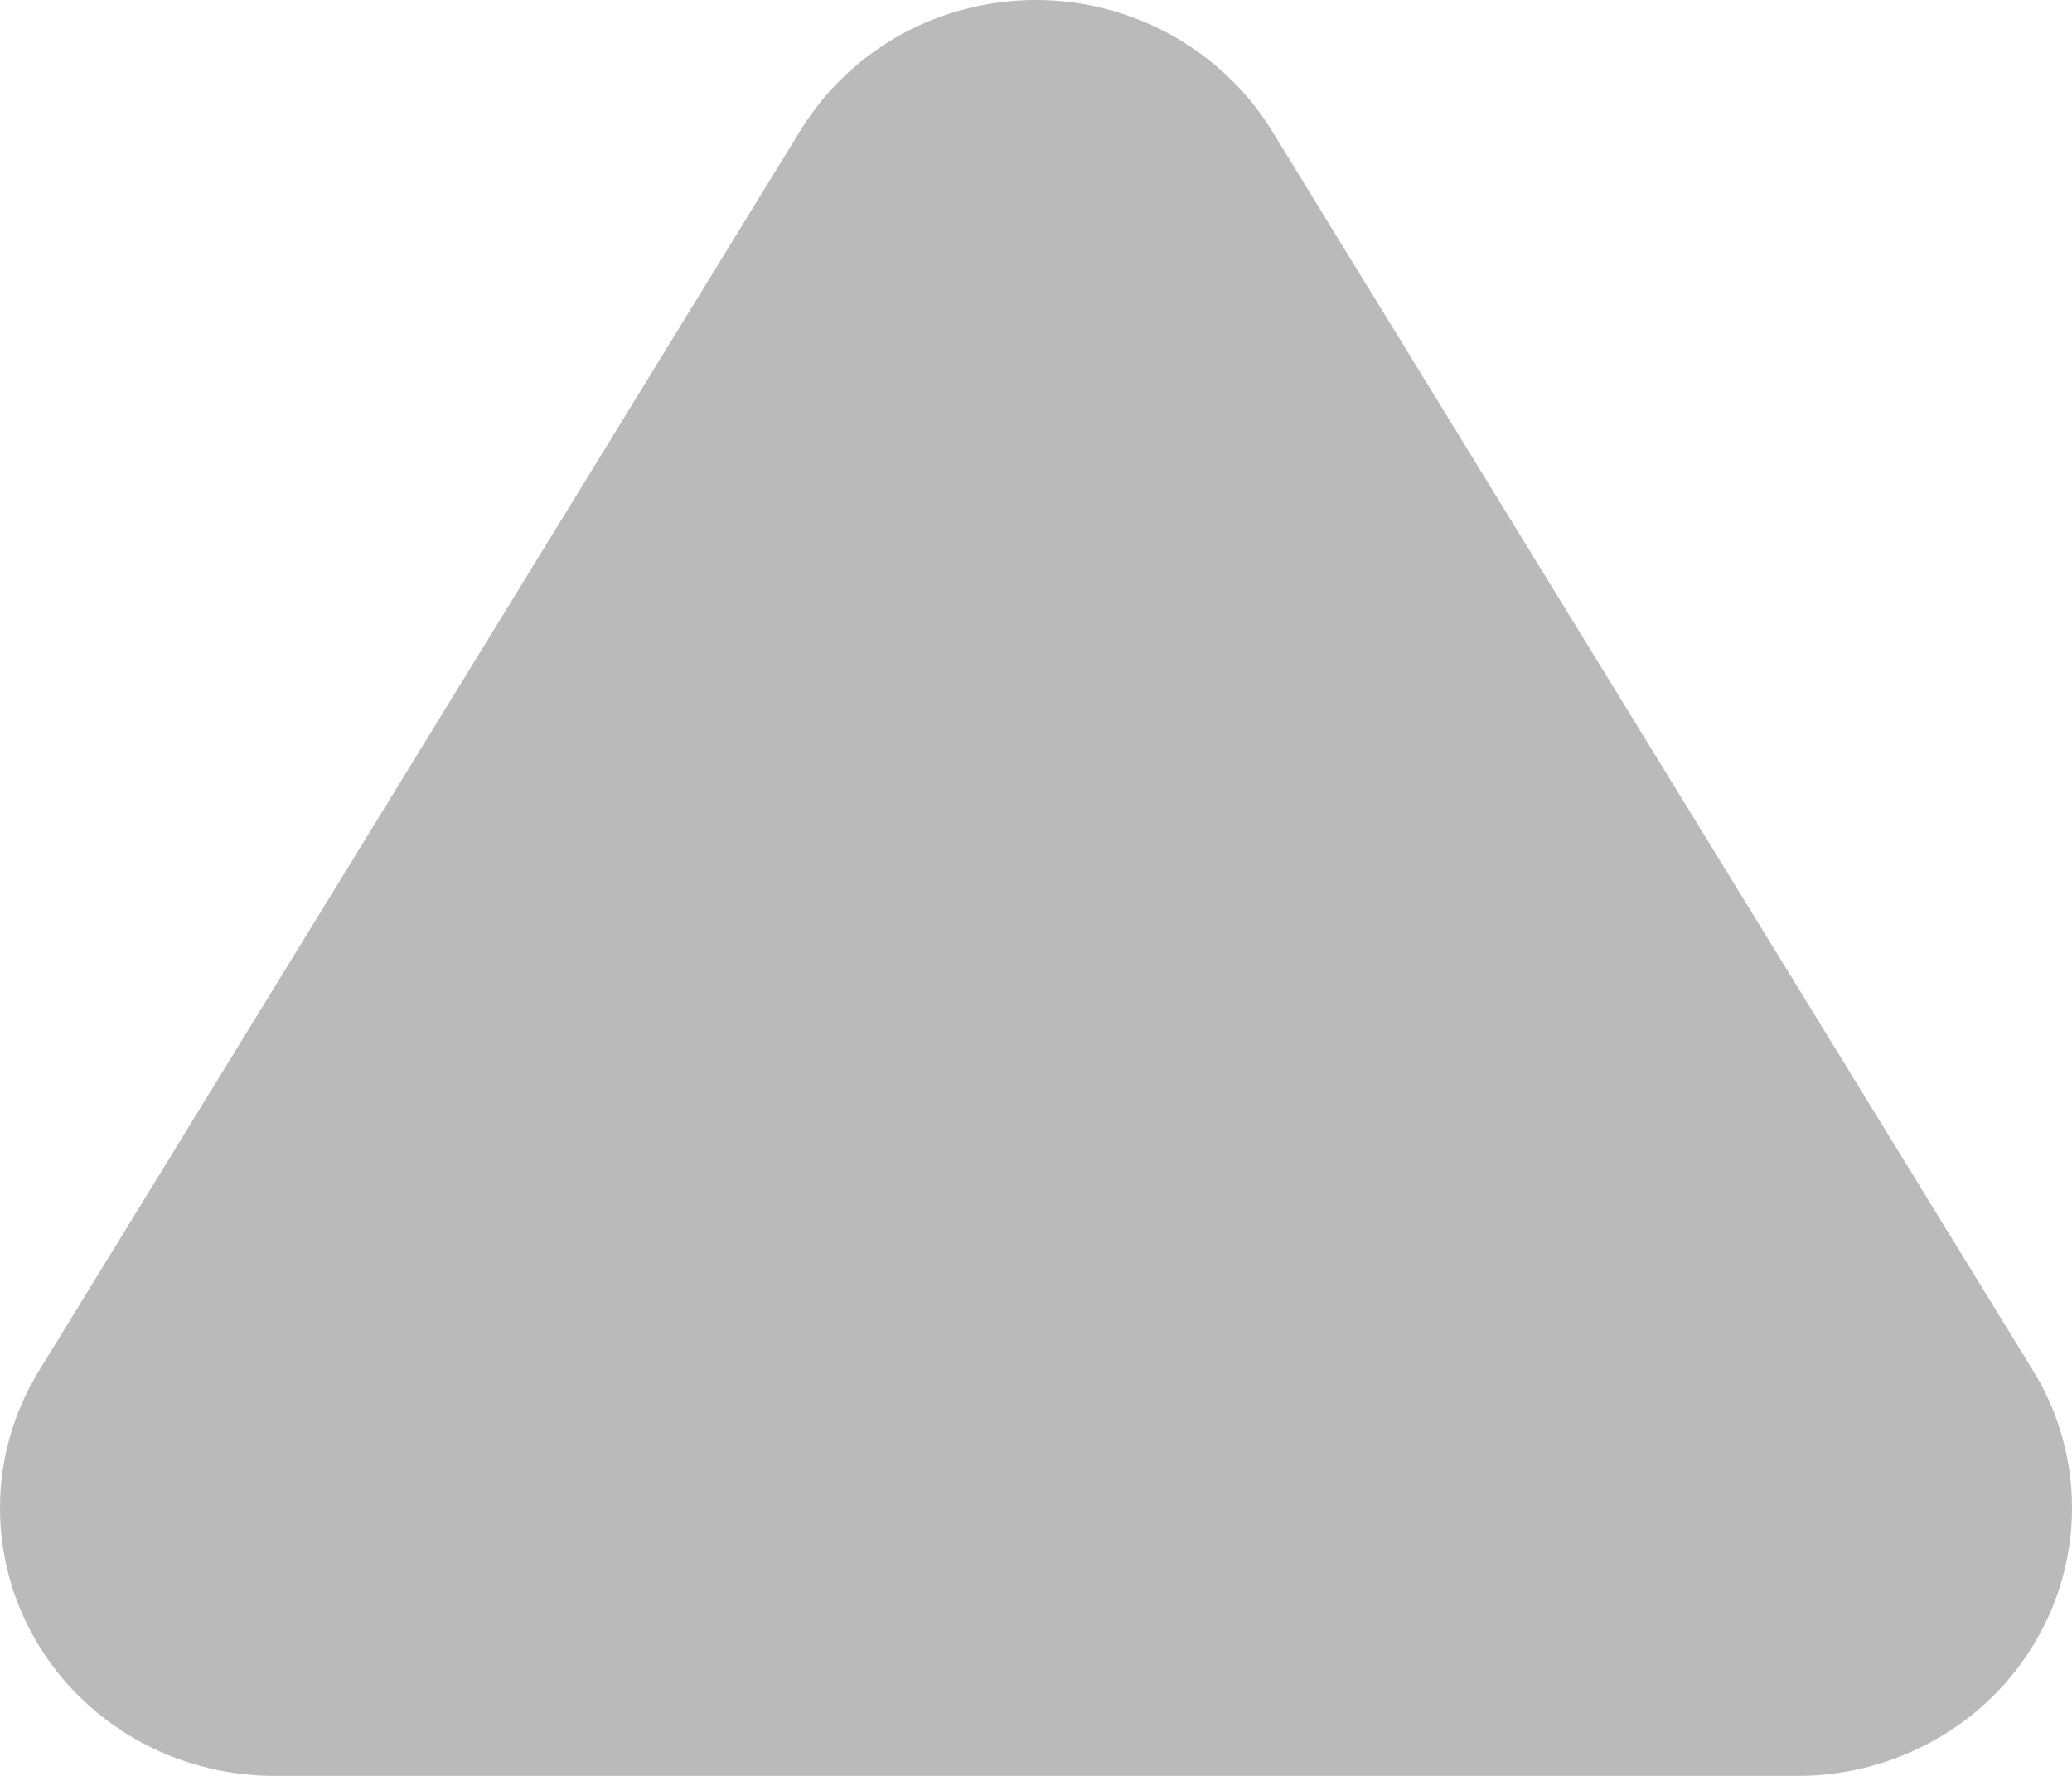 <svg width="7" height="6" viewBox="0 0 7 6" fill="none" xmlns="http://www.w3.org/2000/svg">
<path d="M3.5 -9.53674e-07C3.341 -0 3.184 0.04 3.045 0.116C2.906 0.193 2.79 0.303 2.707 0.436L0.127 4.639C0.045 4.775 0.001 4.931 0 5.089C-0.001 5.247 0.04 5.403 0.12 5.541C0.2 5.679 0.316 5.794 0.456 5.875C0.596 5.955 0.755 5.998 0.917 6H6.079C6.242 5.999 6.401 5.956 6.541 5.876C6.681 5.797 6.797 5.682 6.877 5.545C6.958 5.408 7 5.252 7 5.094C7 4.935 6.957 4.78 6.876 4.643L4.294 0.437C4.211 0.304 4.094 0.194 3.955 0.117C3.816 0.041 3.66 0 3.5 -9.53674e-07Z" fill="#BABABA"/>
</svg>

